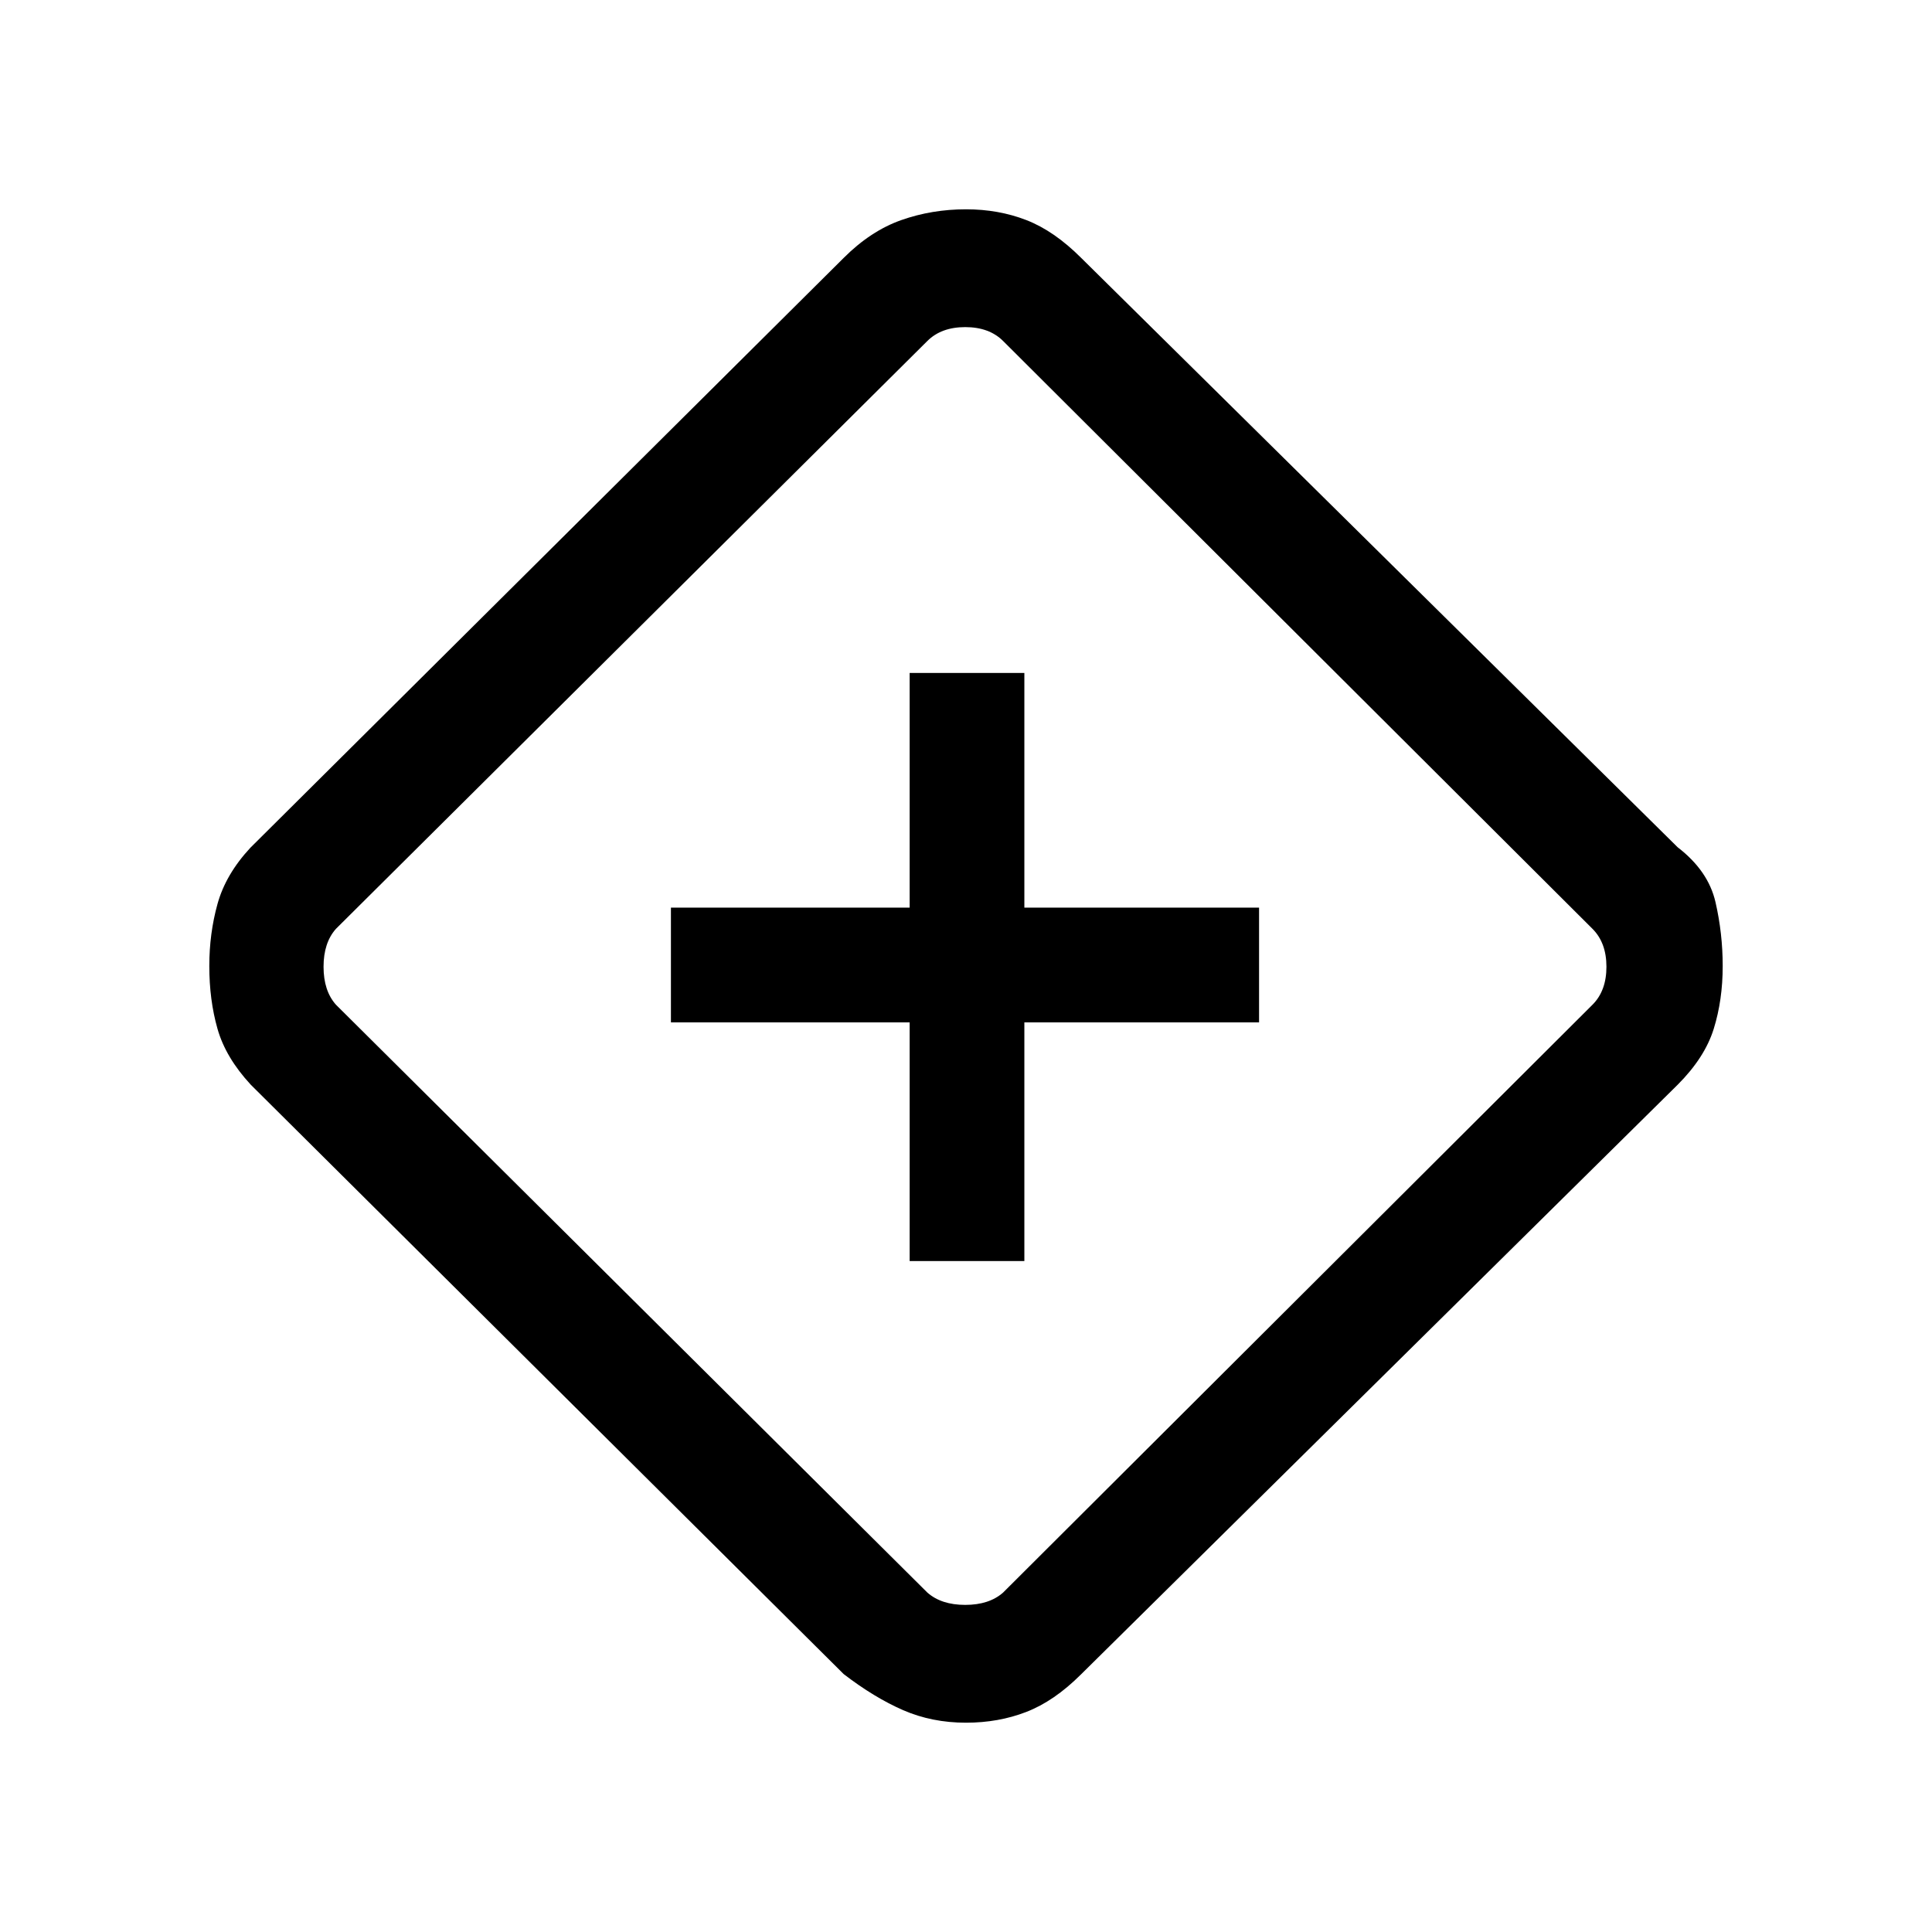 <svg xmlns="http://www.w3.org/2000/svg" height="20" viewBox="0 -960 960 960" width="20"><path d="M452-333.38h57V-452h116.62v-57H509v-116.62h-57V-509H333.38v57H452v118.62ZM480-104q-16.92 0-31.23-6.23-14.31-6.23-29.54-17.92L124.62-421q-12.47-13.46-16.54-27.77Q104-463.08 104-480q0-16.15 4.08-30.85 4.07-14.69 16.3-27.88l294.85-293.12q13.46-13.46 28.65-18.8Q463.08-856 480-856q16.15 0 29.96 5.35 13.81 5.34 27.27 18.8L833.62-539q15.23 11.69 18.8 27.27Q856-496.15 856-480q0 16.92-4.46 31.23-4.46 14.31-17.92 27.77L537.03-127.89q-13.26 13.2-27.07 18.54Q496.15-104 480-104Zm18.46-64.69 292.85-292.08q6.92-6.92 6.92-18.85 0-11.92-6.92-18.84L498.46-790.54q-6.92-6.92-18.84-6.92-11.93 0-18.85 6.92L166.92-498.46q-6.15 6.92-6.15 18.84 0 11.93 6.15 18.85l293.85 292.08q6.92 6.15 18.85 6.15 11.92 0 18.84-6.15ZM480-480Z"/></svg>